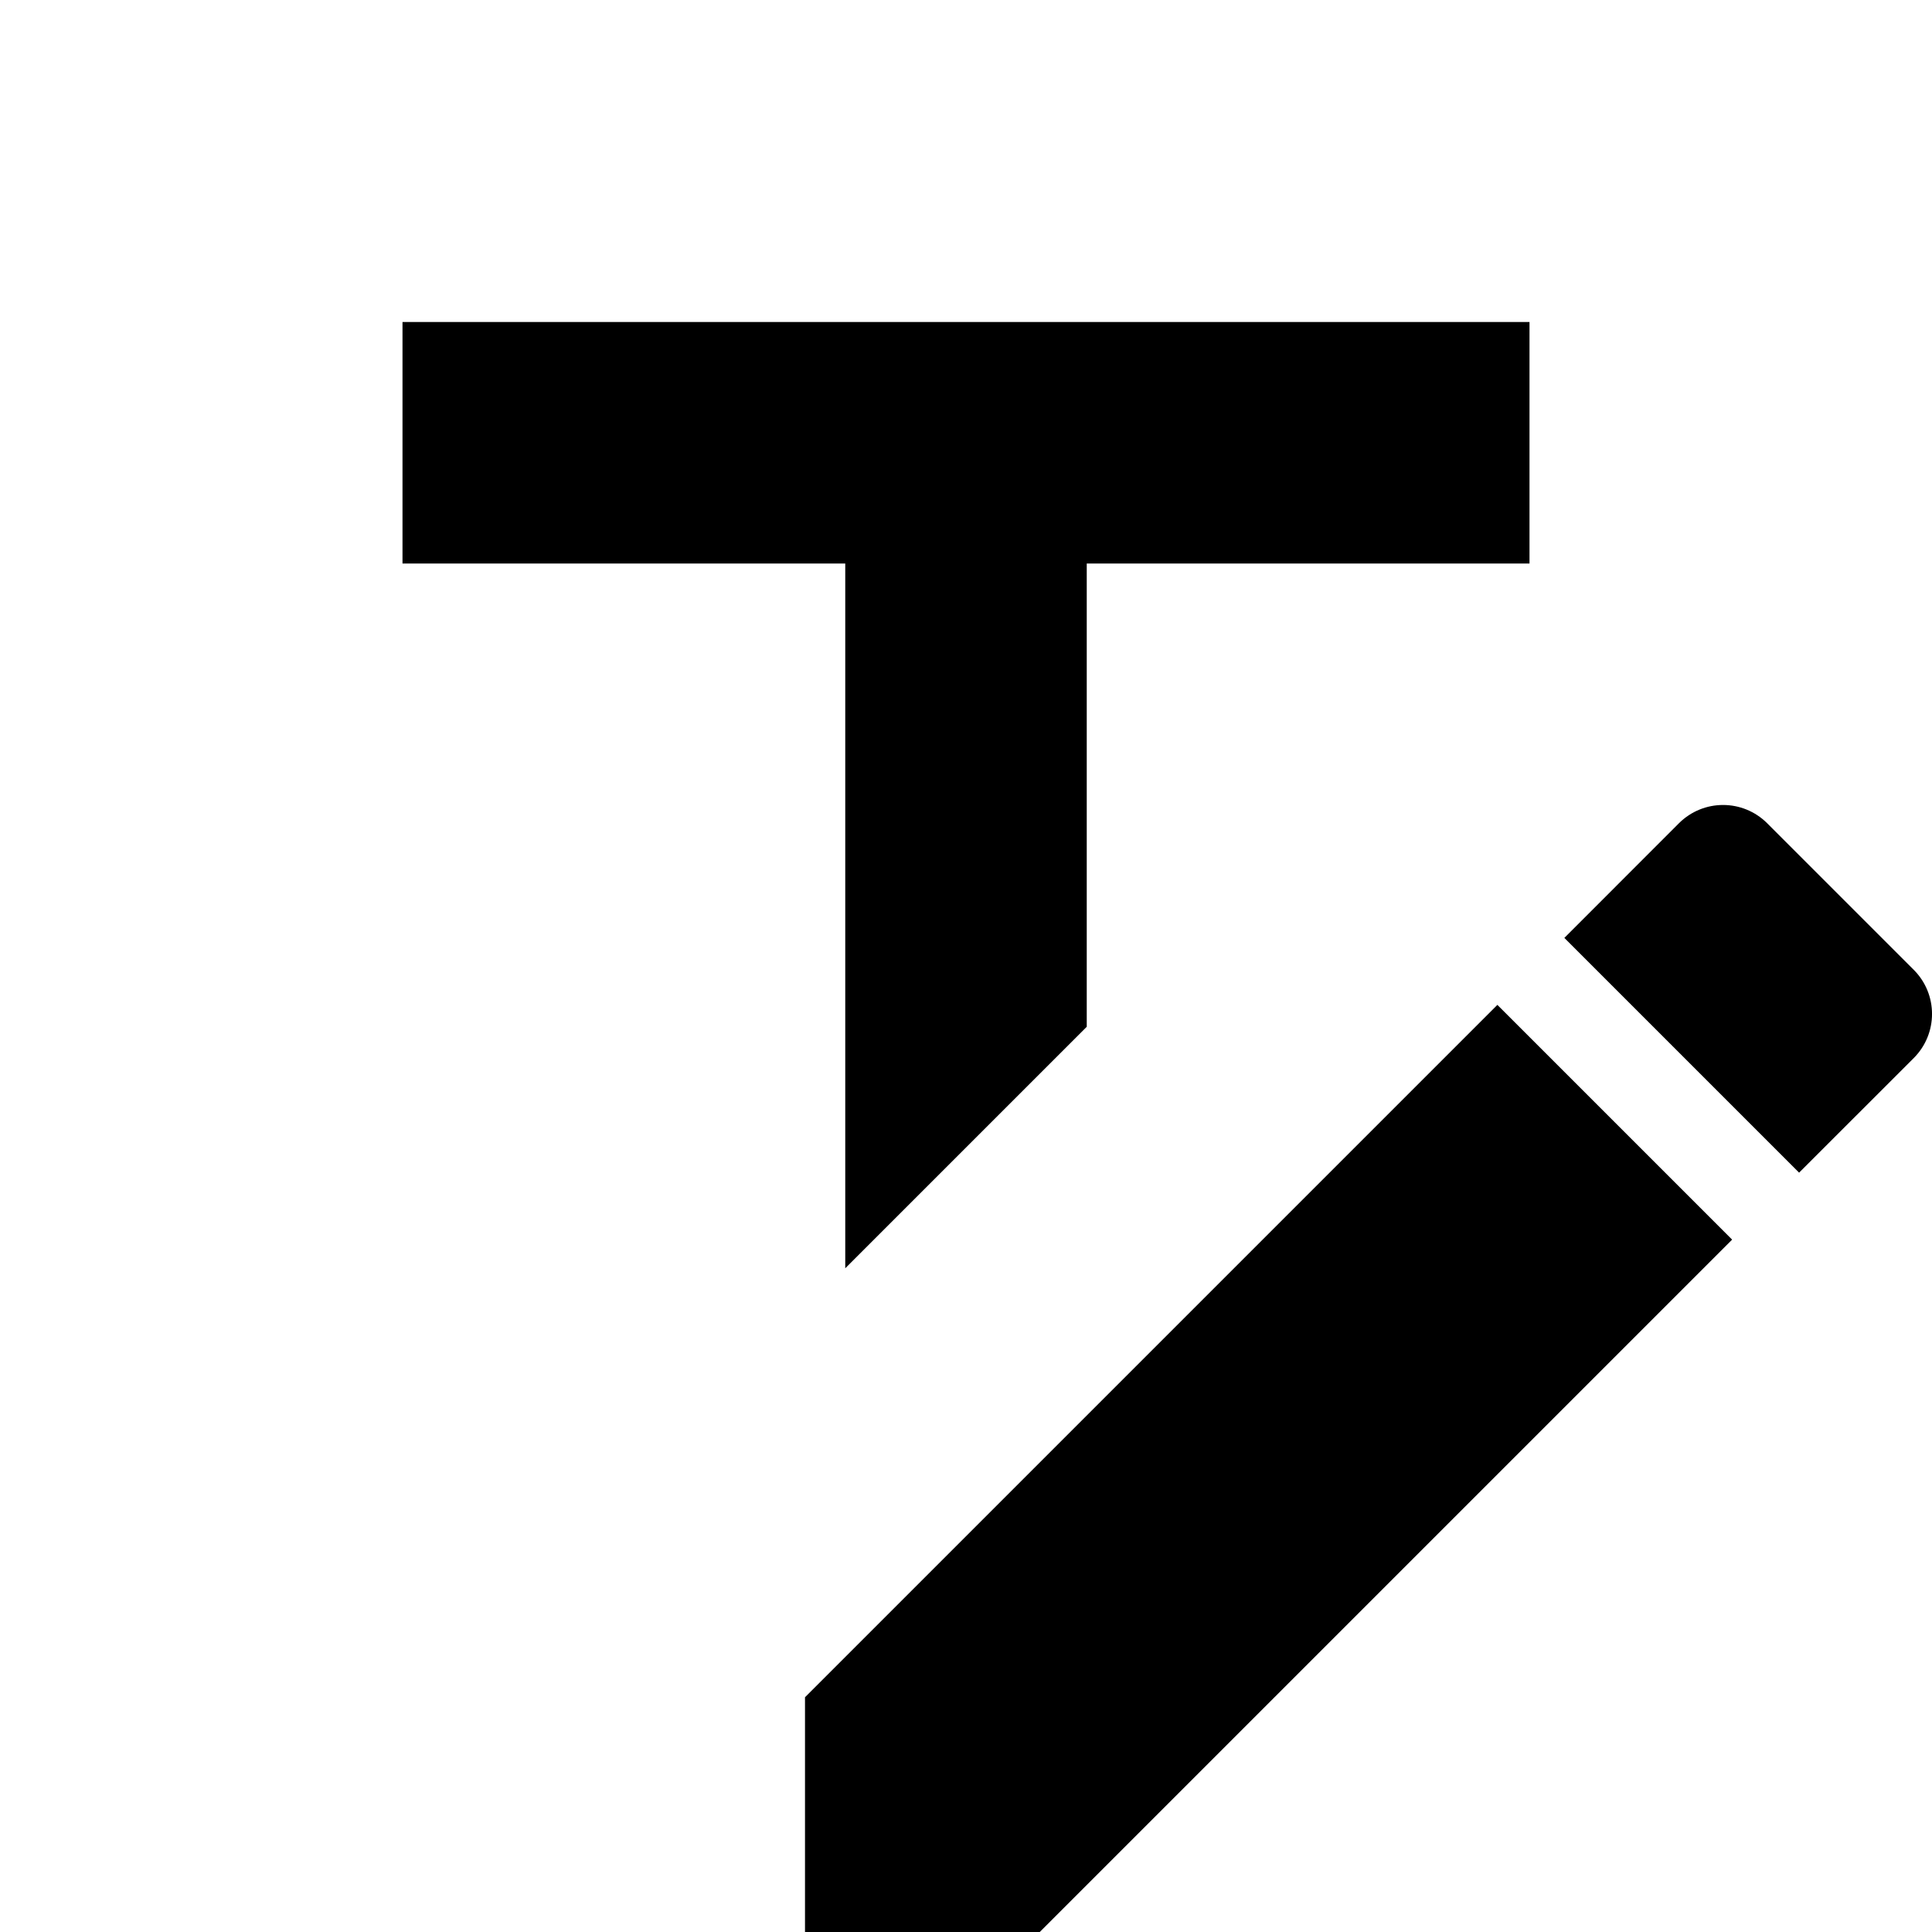 <svg width="24" height="24" viewBox="0 0 24 24" fill="none" xmlns="http://www.w3.org/2000/svg">
<path d="M13.5 12.755L10.5 15.755V7H5V4H19V7H13.5V12.755Z" fill="black"/>
<path d="M10 24V21.084L18.601 12.483L21.517 15.399L12.916 24H10Z" fill="black"/>
<path d="M23.773 12.047C24.076 12.351 24.076 12.84 23.773 13.144L22.349 14.567L19.433 11.651L20.856 10.227C21.16 9.924 21.649 9.924 21.953 10.227L23.773 12.047Z" fill="black"/>
</svg>
